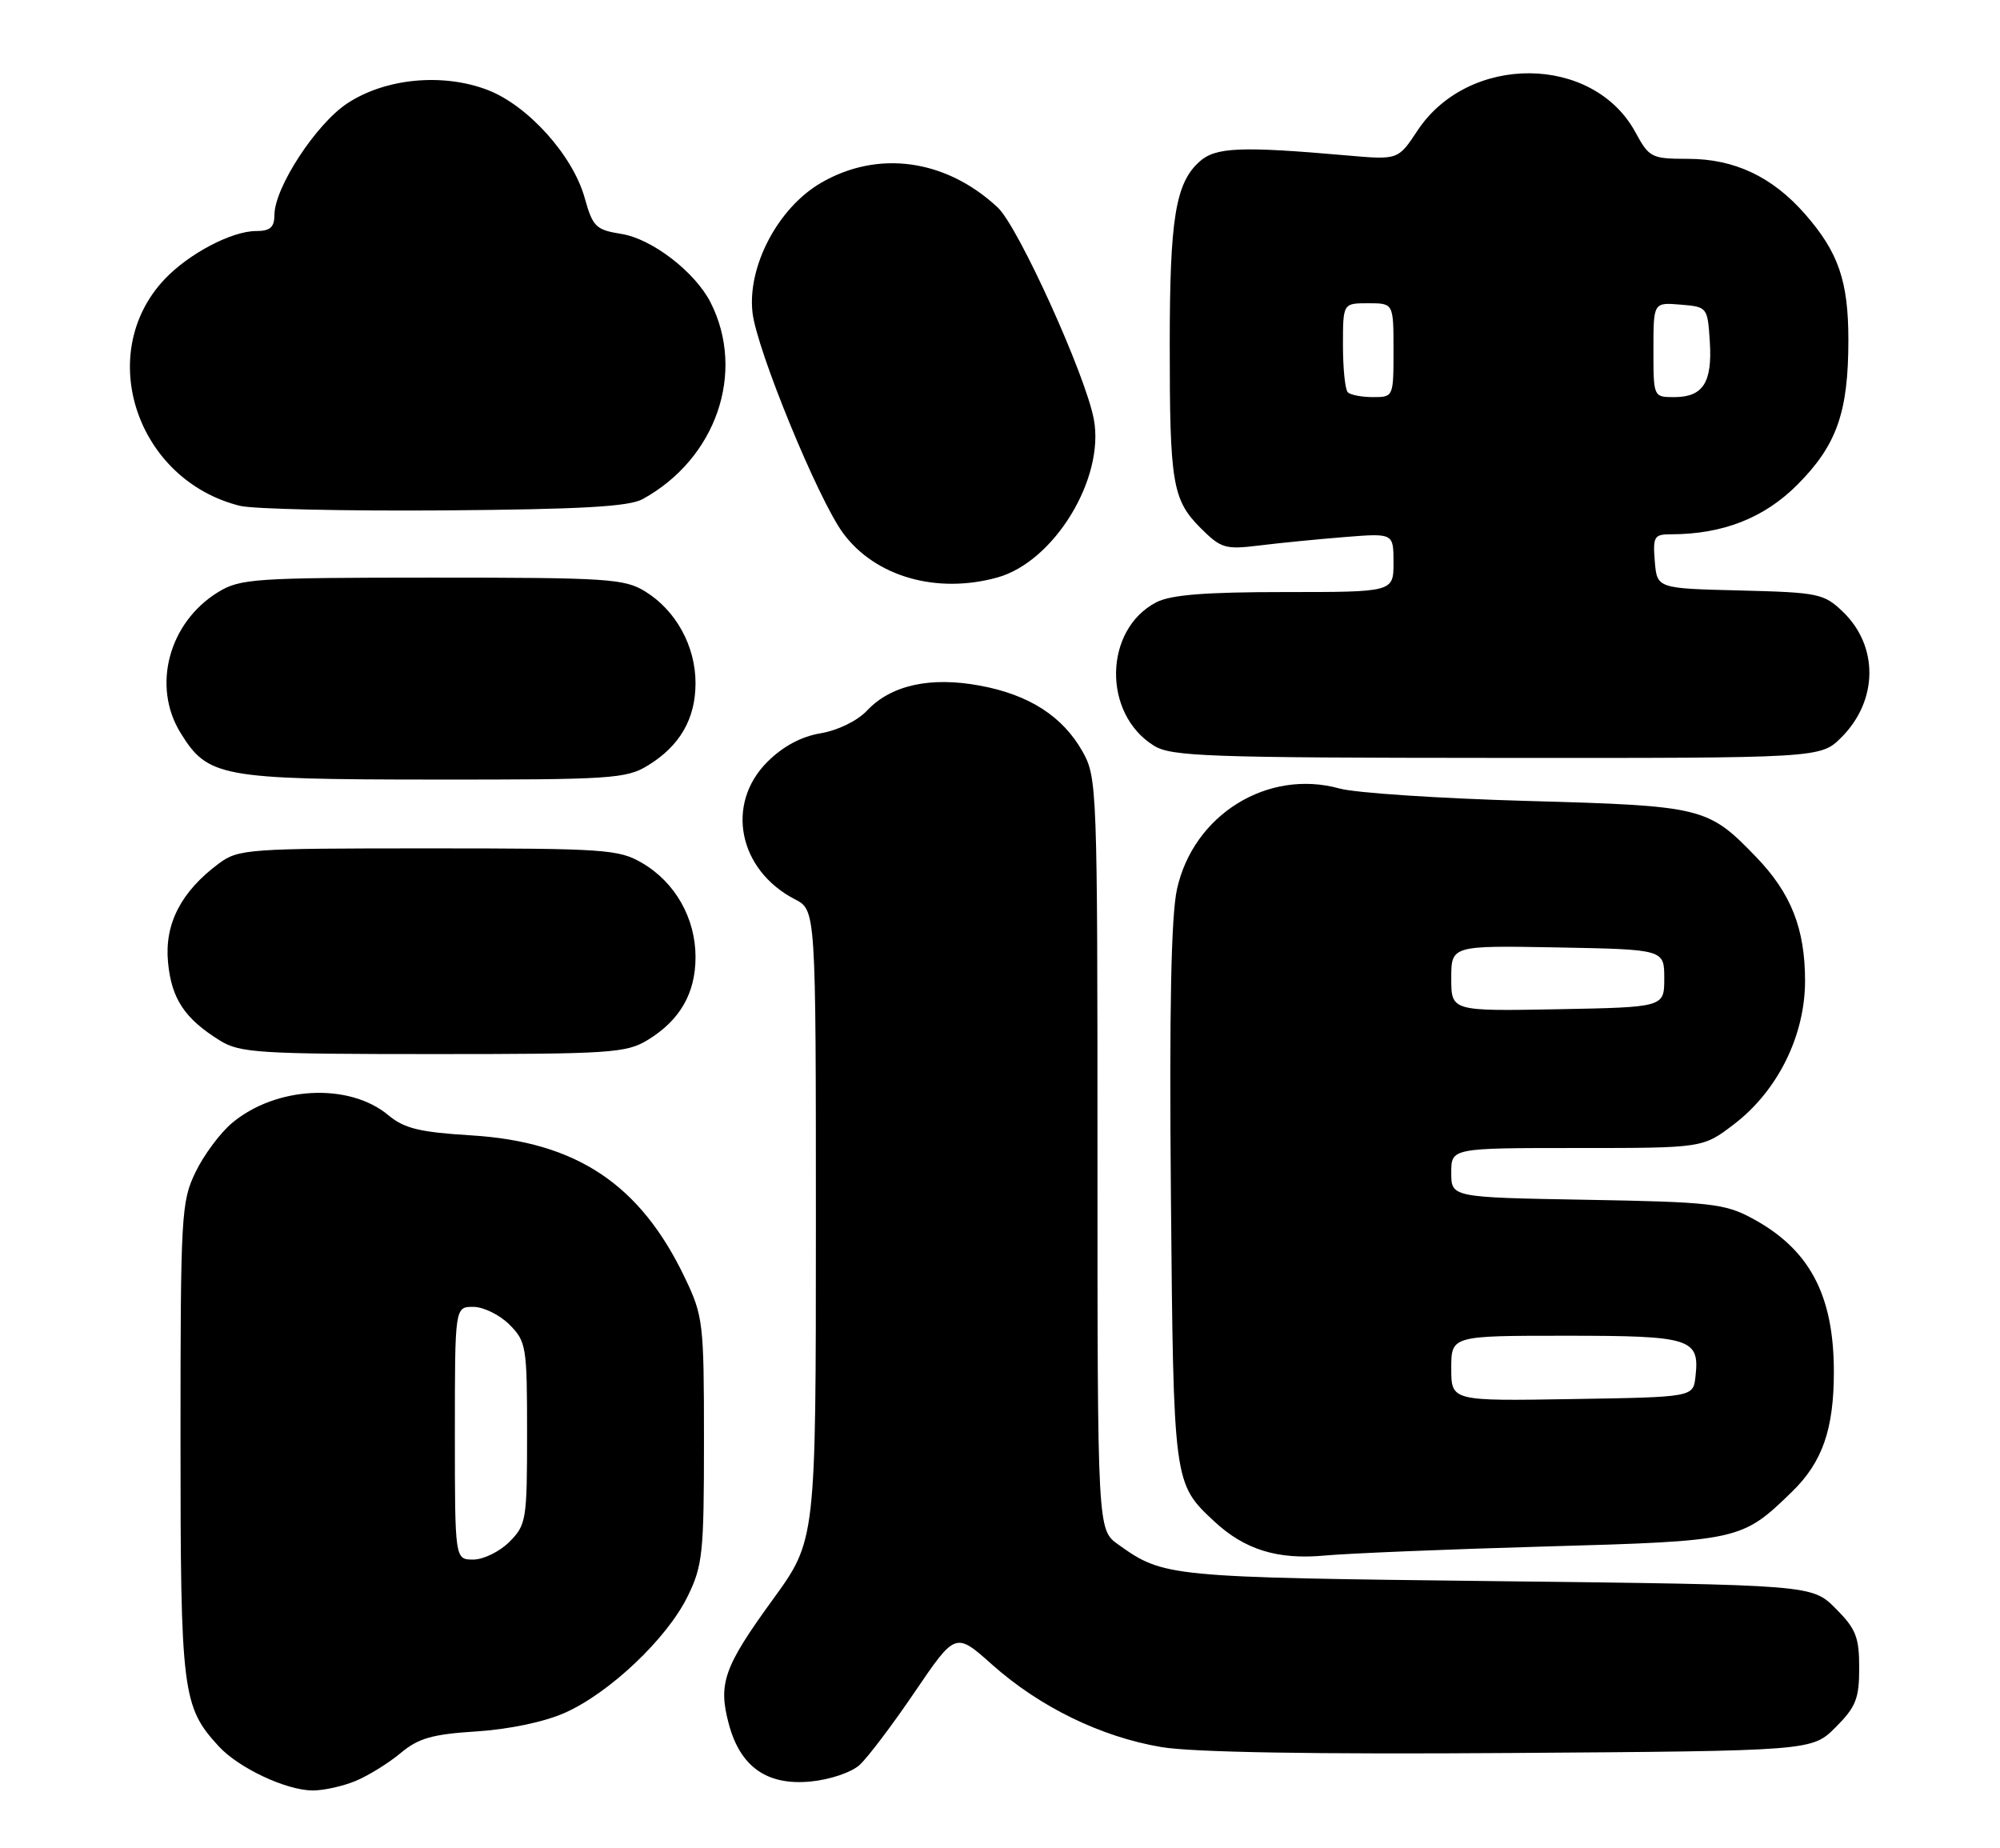 <?xml version="1.0" encoding="UTF-8" standalone="no"?>
<!DOCTYPE svg PUBLIC "-//W3C//DTD SVG 1.1//EN" "http://www.w3.org/Graphics/SVG/1.1/DTD/svg11.dtd" >
<svg xmlns="http://www.w3.org/2000/svg" xmlns:xlink="http://www.w3.org/1999/xlink" version="1.1" viewBox="0 0 277 256">
 <g >
 <path fill="currentColor"
d=" M 49.28 246.65 C 51.05 245.91 53.85 244.17 55.50 242.79 C 57.95 240.74 59.87 240.19 66.00 239.80 C 70.50 239.51 75.39 238.49 78.22 237.23 C 84.40 234.49 92.34 226.98 95.21 221.15 C 97.32 216.86 97.50 215.20 97.50 199.50 C 97.50 183.21 97.39 182.27 94.87 177.00 C 88.68 164.02 79.86 158.14 65.27 157.25 C 58.12 156.81 56.00 156.30 53.78 154.45 C 48.35 149.92 38.20 150.44 32.12 155.55 C 30.49 156.92 28.22 159.98 27.08 162.34 C 25.10 166.42 25.00 168.27 25.00 199.35 C 25.00 234.41 25.24 236.37 30.30 241.87 C 33.05 244.86 39.61 247.95 43.28 247.98 C 44.81 247.99 47.51 247.39 49.28 246.65 Z  M 119.04 244.46 C 120.15 243.46 123.60 238.90 126.70 234.33 C 132.34 226.03 132.34 226.03 137.42 230.56 C 144.00 236.42 152.52 240.57 160.85 241.97 C 165.21 242.70 181.86 242.98 209.23 242.79 C 250.96 242.50 250.96 242.50 254.23 239.23 C 257.04 236.42 257.50 235.27 257.50 231.00 C 257.50 226.73 257.04 225.58 254.23 222.77 C 250.96 219.50 250.96 219.50 207.23 218.99 C 161.64 218.46 161.20 218.42 154.87 213.91 C 152.00 211.86 152.00 211.86 152.00 159.82 C 152.00 109.17 151.94 107.67 149.95 104.12 C 147.19 99.21 142.54 96.22 135.72 94.96 C 128.84 93.68 123.39 94.89 120.08 98.42 C 118.74 99.84 116.06 101.15 113.66 101.56 C 110.96 102.01 108.43 103.37 106.27 105.53 C 100.44 111.36 102.27 120.50 110.09 124.55 C 113.00 126.05 113.00 126.05 113.00 169.69 C 113.00 213.32 113.00 213.32 107.06 221.50 C 100.24 230.89 99.43 233.17 100.95 238.81 C 102.54 244.72 106.24 247.32 112.26 246.74 C 114.92 246.49 117.91 245.48 119.04 244.46 Z  M 214.00 214.19 C 240.96 213.43 241.24 213.37 248.20 206.60 C 252.40 202.51 253.99 197.96 253.99 190.00 C 253.99 179.32 250.60 172.98 242.62 168.71 C 238.87 166.70 236.81 166.47 219.75 166.17 C 201.00 165.84 201.00 165.84 201.00 162.42 C 201.00 159.00 201.00 159.00 218.42 159.00 C 235.84 159.00 235.84 159.00 240.13 155.73 C 246.20 151.11 250.00 143.44 250.00 135.85 C 250.00 128.61 248.06 123.70 243.20 118.67 C 236.54 111.77 235.87 111.61 211.50 110.93 C 199.40 110.59 187.72 109.82 185.53 109.21 C 175.58 106.45 165.28 112.83 163.01 123.16 C 162.20 126.87 161.94 139.77 162.17 165.50 C 162.53 205.50 162.52 205.43 168.16 210.70 C 172.39 214.64 176.95 216.05 183.50 215.44 C 186.80 215.14 200.53 214.57 214.00 214.19 Z  M 89.70 144.04 C 94.17 141.32 96.33 137.57 96.33 132.55 C 96.33 127.18 93.52 122.21 88.96 119.54 C 85.72 117.63 83.85 117.50 59.32 117.50 C 34.33 117.50 33.02 117.59 30.32 119.59 C 25.08 123.48 22.77 127.95 23.27 133.26 C 23.74 138.33 25.58 141.10 30.50 144.14 C 33.22 145.82 35.95 145.99 60.00 145.99 C 84.51 145.99 86.74 145.85 89.70 144.04 Z  M 89.70 106.04 C 94.15 103.33 96.33 99.57 96.33 94.61 C 96.33 89.49 93.63 84.56 89.38 81.93 C 86.51 80.15 84.21 80.00 59.88 80.00 C 35.32 80.01 33.28 80.14 30.24 81.99 C 23.38 86.18 21.00 95.03 25.01 101.51 C 28.78 107.62 30.56 107.95 60.00 107.97 C 84.53 107.99 86.74 107.85 89.70 106.04 Z  M 255.03 102.13 C 260.13 97.03 260.21 89.49 255.22 84.71 C 252.61 82.21 251.84 82.05 240.98 81.78 C 229.50 81.50 229.50 81.50 229.19 77.75 C 228.91 74.33 229.10 74.00 231.39 74.00 C 238.60 74.00 244.34 71.75 248.94 67.13 C 254.39 61.66 256.00 57.10 256.00 47.10 C 256.00 38.91 254.62 34.92 249.97 29.62 C 245.45 24.47 240.21 22.00 233.79 22.00 C 228.72 21.99 228.42 21.84 226.50 18.31 C 220.65 7.53 203.39 7.40 196.32 18.09 C 193.64 22.15 193.64 22.15 186.57 21.53 C 171.79 20.23 168.34 20.38 166.11 22.40 C 162.81 25.38 162.01 30.31 162.01 47.62 C 162.00 66.94 162.38 69.23 166.30 73.15 C 169.11 75.95 169.69 76.13 174.41 75.55 C 177.21 75.20 182.54 74.68 186.25 74.38 C 193.00 73.84 193.00 73.84 193.00 77.92 C 193.00 82.00 193.00 82.00 177.95 82.00 C 166.93 82.00 162.17 82.38 160.16 83.41 C 152.87 87.19 152.67 98.85 159.82 103.28 C 162.21 104.77 167.28 104.95 207.33 104.97 C 252.15 105.00 252.15 105.00 255.03 102.13 Z  M 138.14 79.98 C 145.99 77.80 153.02 66.29 151.50 58.09 C 150.37 51.98 141.04 31.41 138.19 28.74 C 131.00 22.02 121.57 20.72 113.65 25.36 C 107.75 28.82 103.50 36.89 104.22 43.28 C 104.80 48.44 113.33 69.21 116.78 73.86 C 121.24 79.88 129.74 82.31 138.14 79.98 Z  M 89.00 69.13 C 99.18 63.55 103.32 51.59 98.42 41.90 C 96.28 37.68 90.30 33.07 86.07 32.40 C 82.51 31.83 82.10 31.42 80.97 27.38 C 79.32 21.49 73.09 14.58 67.51 12.45 C 61.29 10.08 53.35 10.84 48.08 14.33 C 43.76 17.19 38.03 25.97 38.01 29.75 C 38.00 31.49 37.42 32.00 35.46 32.00 C 32.10 32.00 26.15 35.13 22.81 38.66 C 13.07 48.96 18.89 66.49 33.24 70.06 C 35.03 70.50 47.75 70.79 61.50 70.69 C 80.50 70.54 87.10 70.17 89.00 69.13 Z  M 63.00 198.50 C 63.00 181.00 63.00 181.00 65.55 181.00 C 66.95 181.00 69.20 182.10 70.55 183.45 C 72.89 185.80 73.00 186.47 73.00 198.50 C 73.00 210.53 72.89 211.20 70.55 213.55 C 69.20 214.90 66.95 216.00 65.55 216.00 C 63.00 216.00 63.00 216.00 63.00 198.50 Z  M 201.00 189.52 C 201.00 185.00 201.00 185.00 216.88 185.00 C 234.25 185.00 235.43 185.37 234.82 190.69 C 234.50 193.50 234.50 193.50 217.75 193.77 C 201.00 194.05 201.00 194.05 201.00 189.52 Z  M 201.00 135.50 C 201.00 130.95 201.00 130.95 215.75 131.22 C 230.50 131.50 230.50 131.50 230.50 135.50 C 230.50 139.50 230.50 139.50 215.75 139.78 C 201.00 140.05 201.00 140.05 201.00 135.50 Z  M 186.67 54.33 C 186.30 53.97 186.00 51.04 186.00 47.83 C 186.00 42.00 186.00 42.00 189.50 42.00 C 193.00 42.00 193.00 42.00 193.00 48.50 C 193.00 54.97 192.99 55.00 190.17 55.00 C 188.61 55.00 187.03 54.70 186.67 54.33 Z  M 229.00 48.44 C 229.00 41.88 229.00 41.88 232.75 42.19 C 236.47 42.50 236.50 42.53 236.81 47.33 C 237.17 52.98 235.87 55.00 231.88 55.00 C 229.00 55.00 229.00 55.00 229.00 48.44 Z "/>
</g>
</svg>